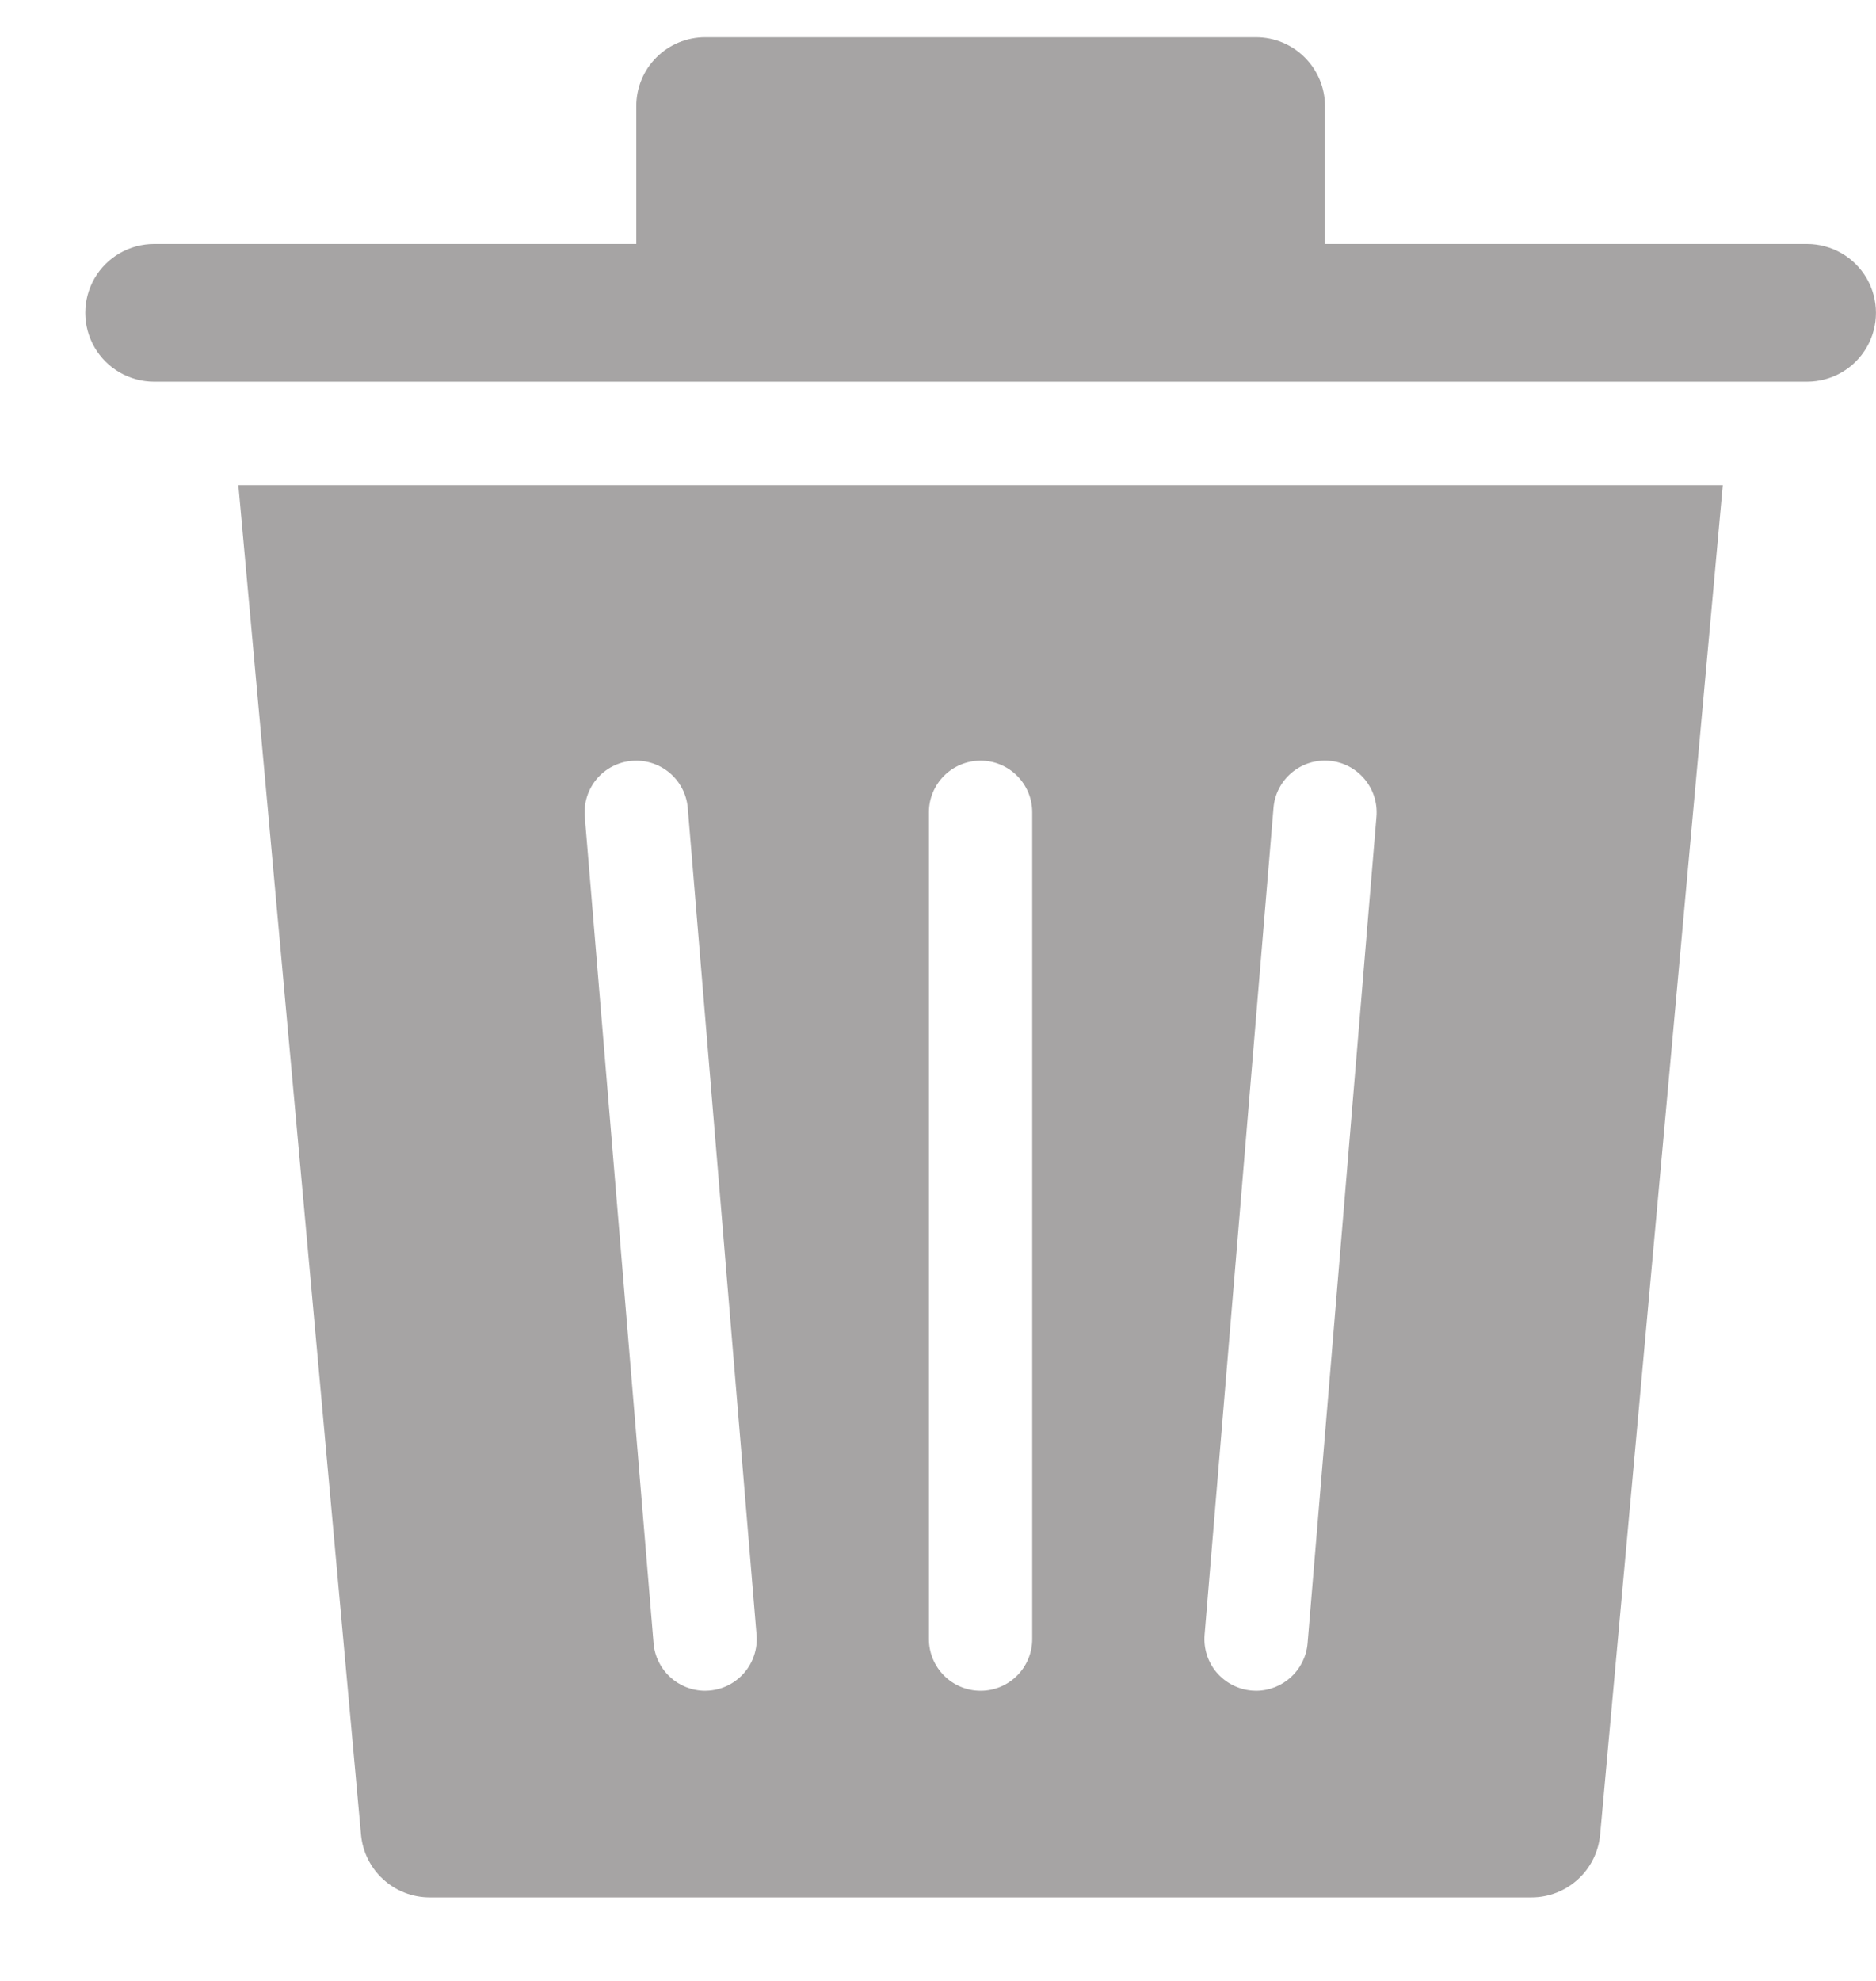 <svg width="18" height="19" viewBox="0 0 18 19" fill="none" xmlns="http://www.w3.org/2000/svg">
<path d="M2.287 4.653L3.464 17.598H3.464C3.479 17.762 3.555 17.915 3.677 18.026C3.798 18.137 3.957 18.199 4.122 18.199H14.695C14.86 18.199 15.019 18.137 15.14 18.026C15.262 17.915 15.338 17.762 15.353 17.598L16.53 4.653H2.287ZM6.807 16.215C6.793 16.216 6.779 16.217 6.765 16.217C6.507 16.216 6.293 16.019 6.271 15.762L5.611 7.833C5.6 7.702 5.641 7.572 5.726 7.471C5.811 7.371 5.932 7.308 6.063 7.298C6.336 7.275 6.576 7.477 6.599 7.75L7.259 15.68C7.282 15.953 7.079 16.192 6.807 16.215L6.807 16.215ZM9.904 15.721C9.904 15.995 9.682 16.217 9.409 16.217C9.135 16.217 8.913 15.995 8.913 15.721V7.791C8.913 7.518 9.135 7.296 9.409 7.296C9.682 7.296 9.904 7.518 9.904 7.791V15.721ZM12.546 15.762C12.524 16.019 12.31 16.216 12.052 16.217C12.039 16.217 12.025 16.216 12.01 16.215C11.88 16.204 11.758 16.141 11.673 16.041C11.588 15.941 11.547 15.81 11.558 15.679L12.219 7.75C12.241 7.477 12.481 7.274 12.754 7.297C13.027 7.32 13.229 7.56 13.207 7.832L12.546 15.762Z" fill="#A6A4A4"/>
<path d="M17.338 2.34H12.713V1.018C12.713 0.843 12.643 0.675 12.519 0.551C12.395 0.427 12.227 0.357 12.052 0.357H6.766C6.59 0.357 6.422 0.427 6.298 0.551C6.174 0.675 6.105 0.843 6.105 1.018V2.34H1.479C1.243 2.34 1.025 2.466 0.907 2.67C0.789 2.875 0.789 3.127 0.907 3.331C1.025 3.535 1.243 3.661 1.479 3.661H17.338C17.574 3.661 17.793 3.536 17.911 3.331C18.029 3.127 18.029 2.875 17.911 2.67C17.793 2.466 17.574 2.34 17.338 2.34Z" fill="#A6A4A4"/>
</svg>
